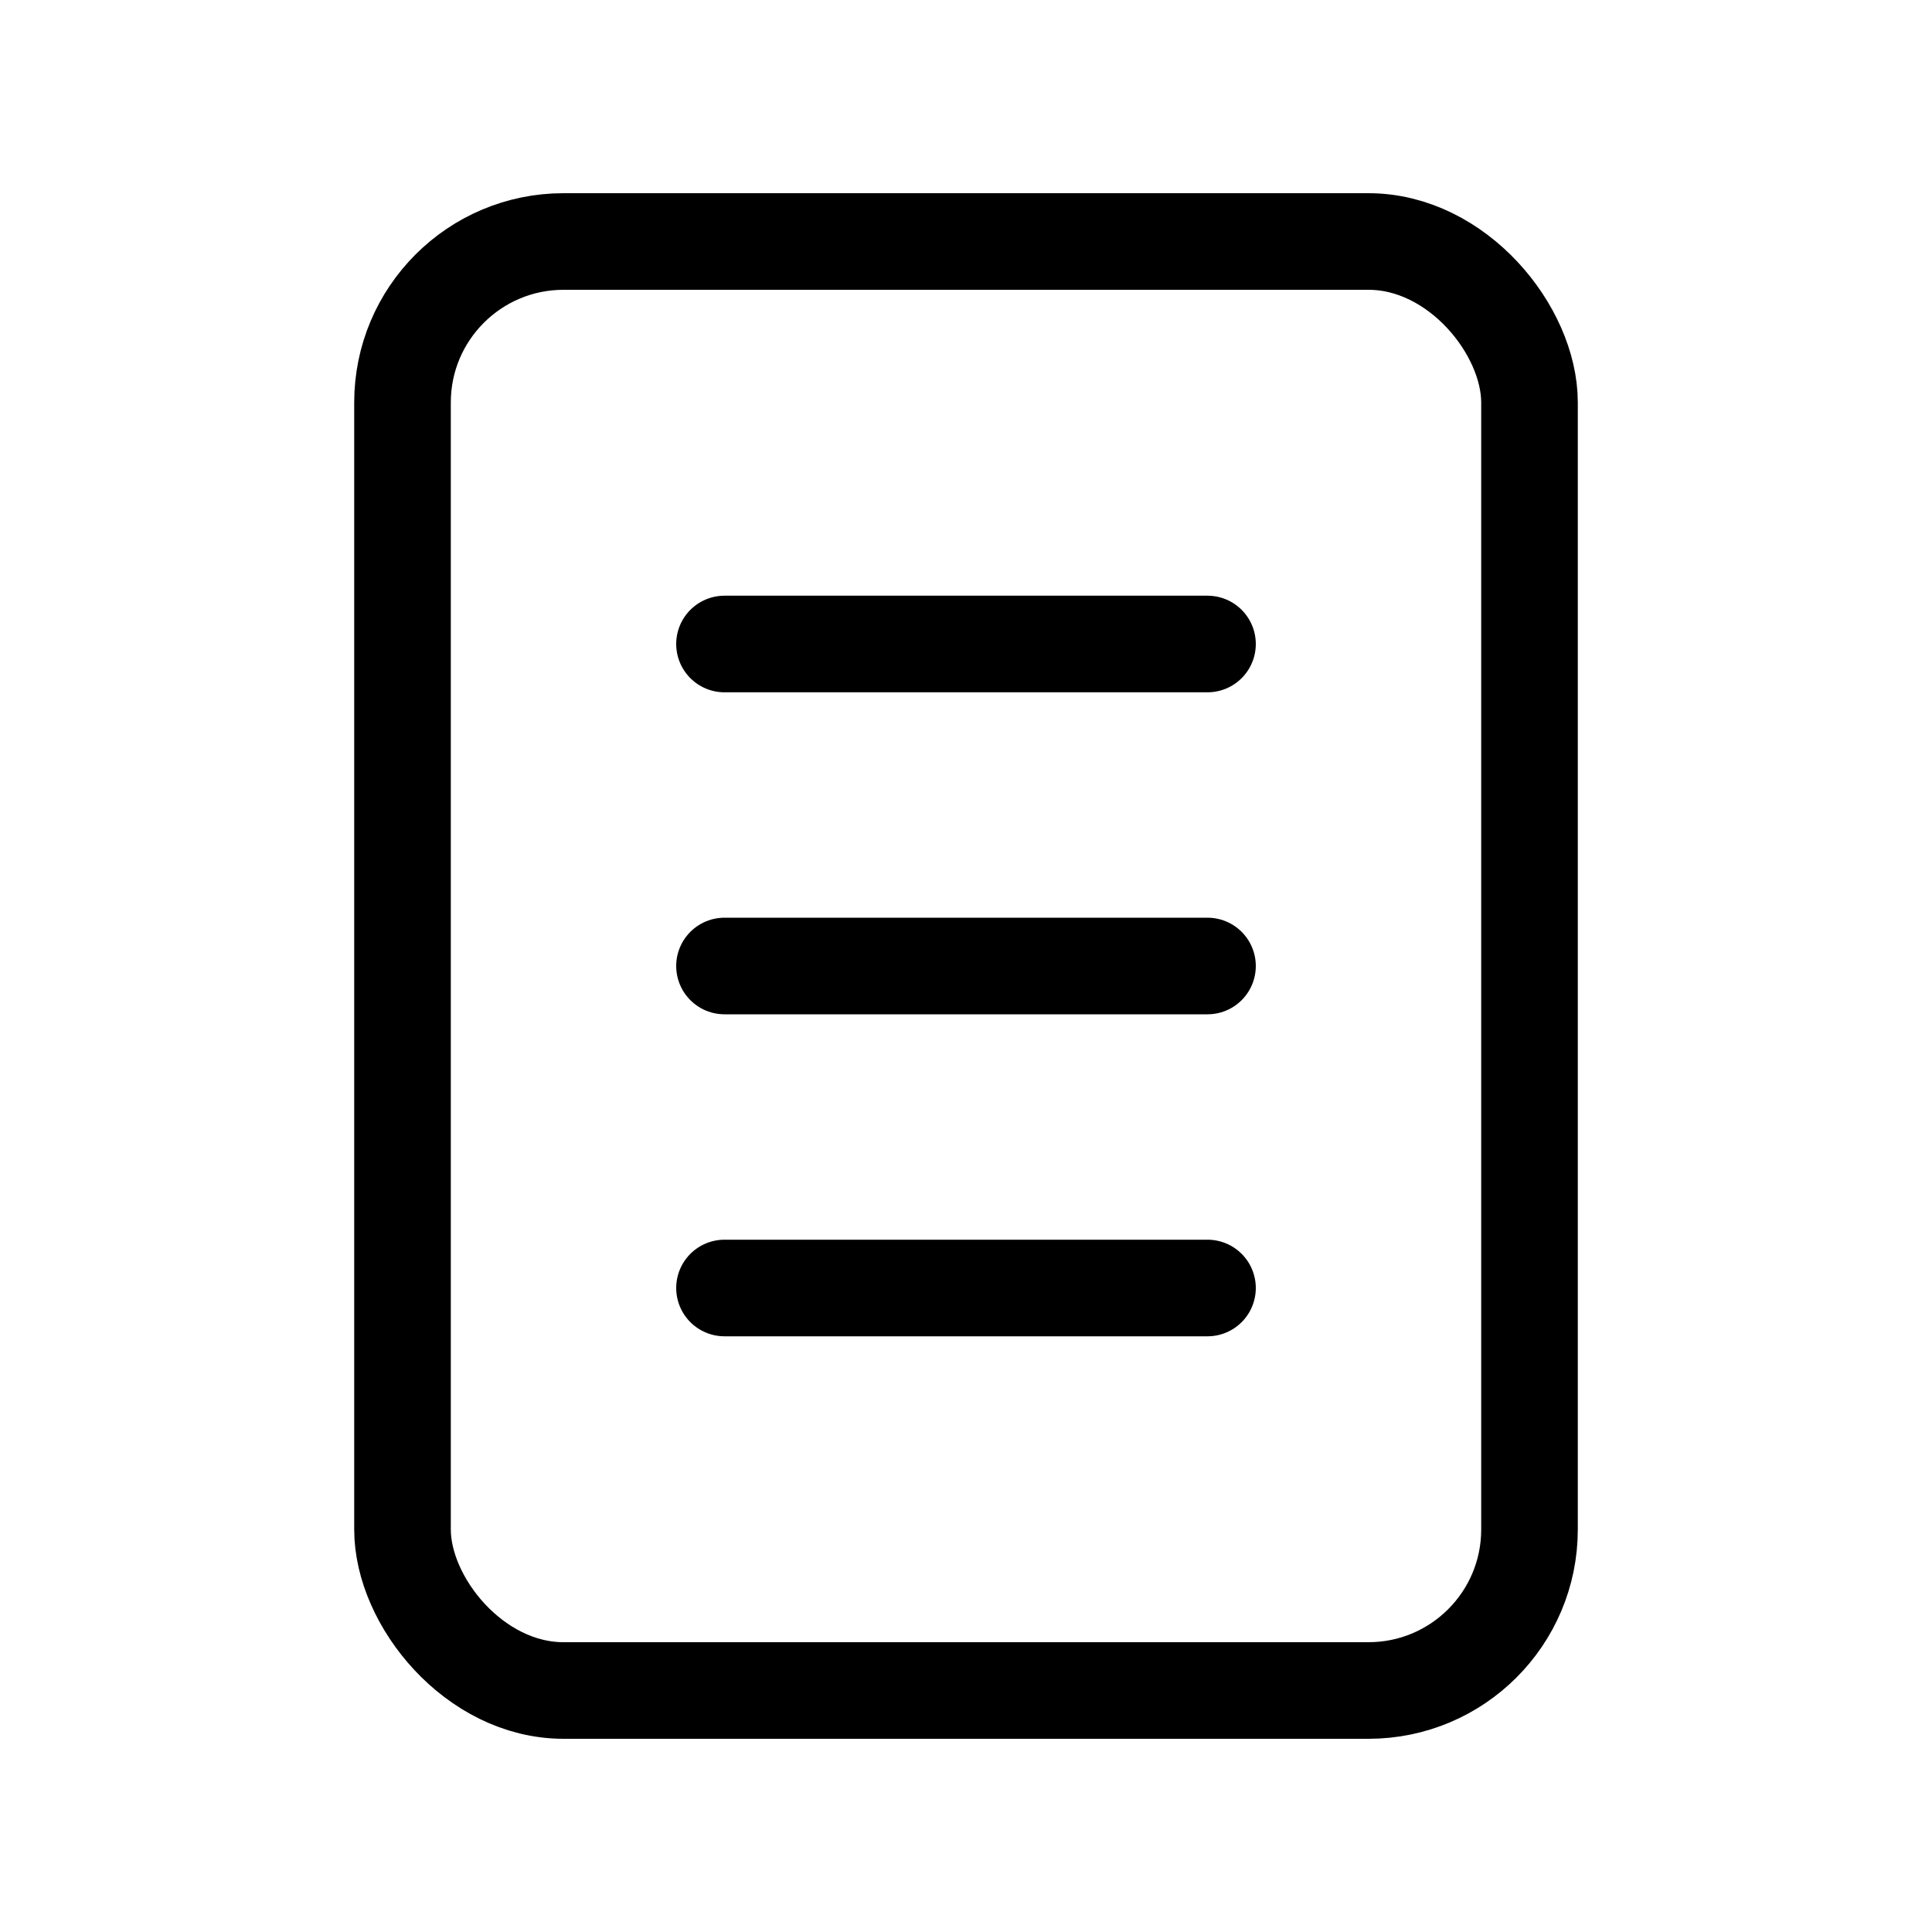 <svg width="240" height="240" xmlns="http://www.w3.org/2000/svg" viewBox="0 0 240 240"><title>240 file lis</title><g fill="none" class="nc-icon-wrapper"><rect x="50" y="30" width="140" height="180" rx="20" stroke="#000" stroke-width="12"></rect><path d="M90 120L150 120" stroke="#000" stroke-width="12" stroke-linecap="round" stroke-linejoin="round" data-color="color-2"></path><path d="M90 80L150 80" stroke="#000" stroke-width="12" stroke-linecap="round" stroke-linejoin="round" data-color="color-2"></path><path d="M90 160L150 160" stroke="#000" stroke-width="12" stroke-linecap="round" stroke-linejoin="round" data-color="color-2"></path></g></svg>